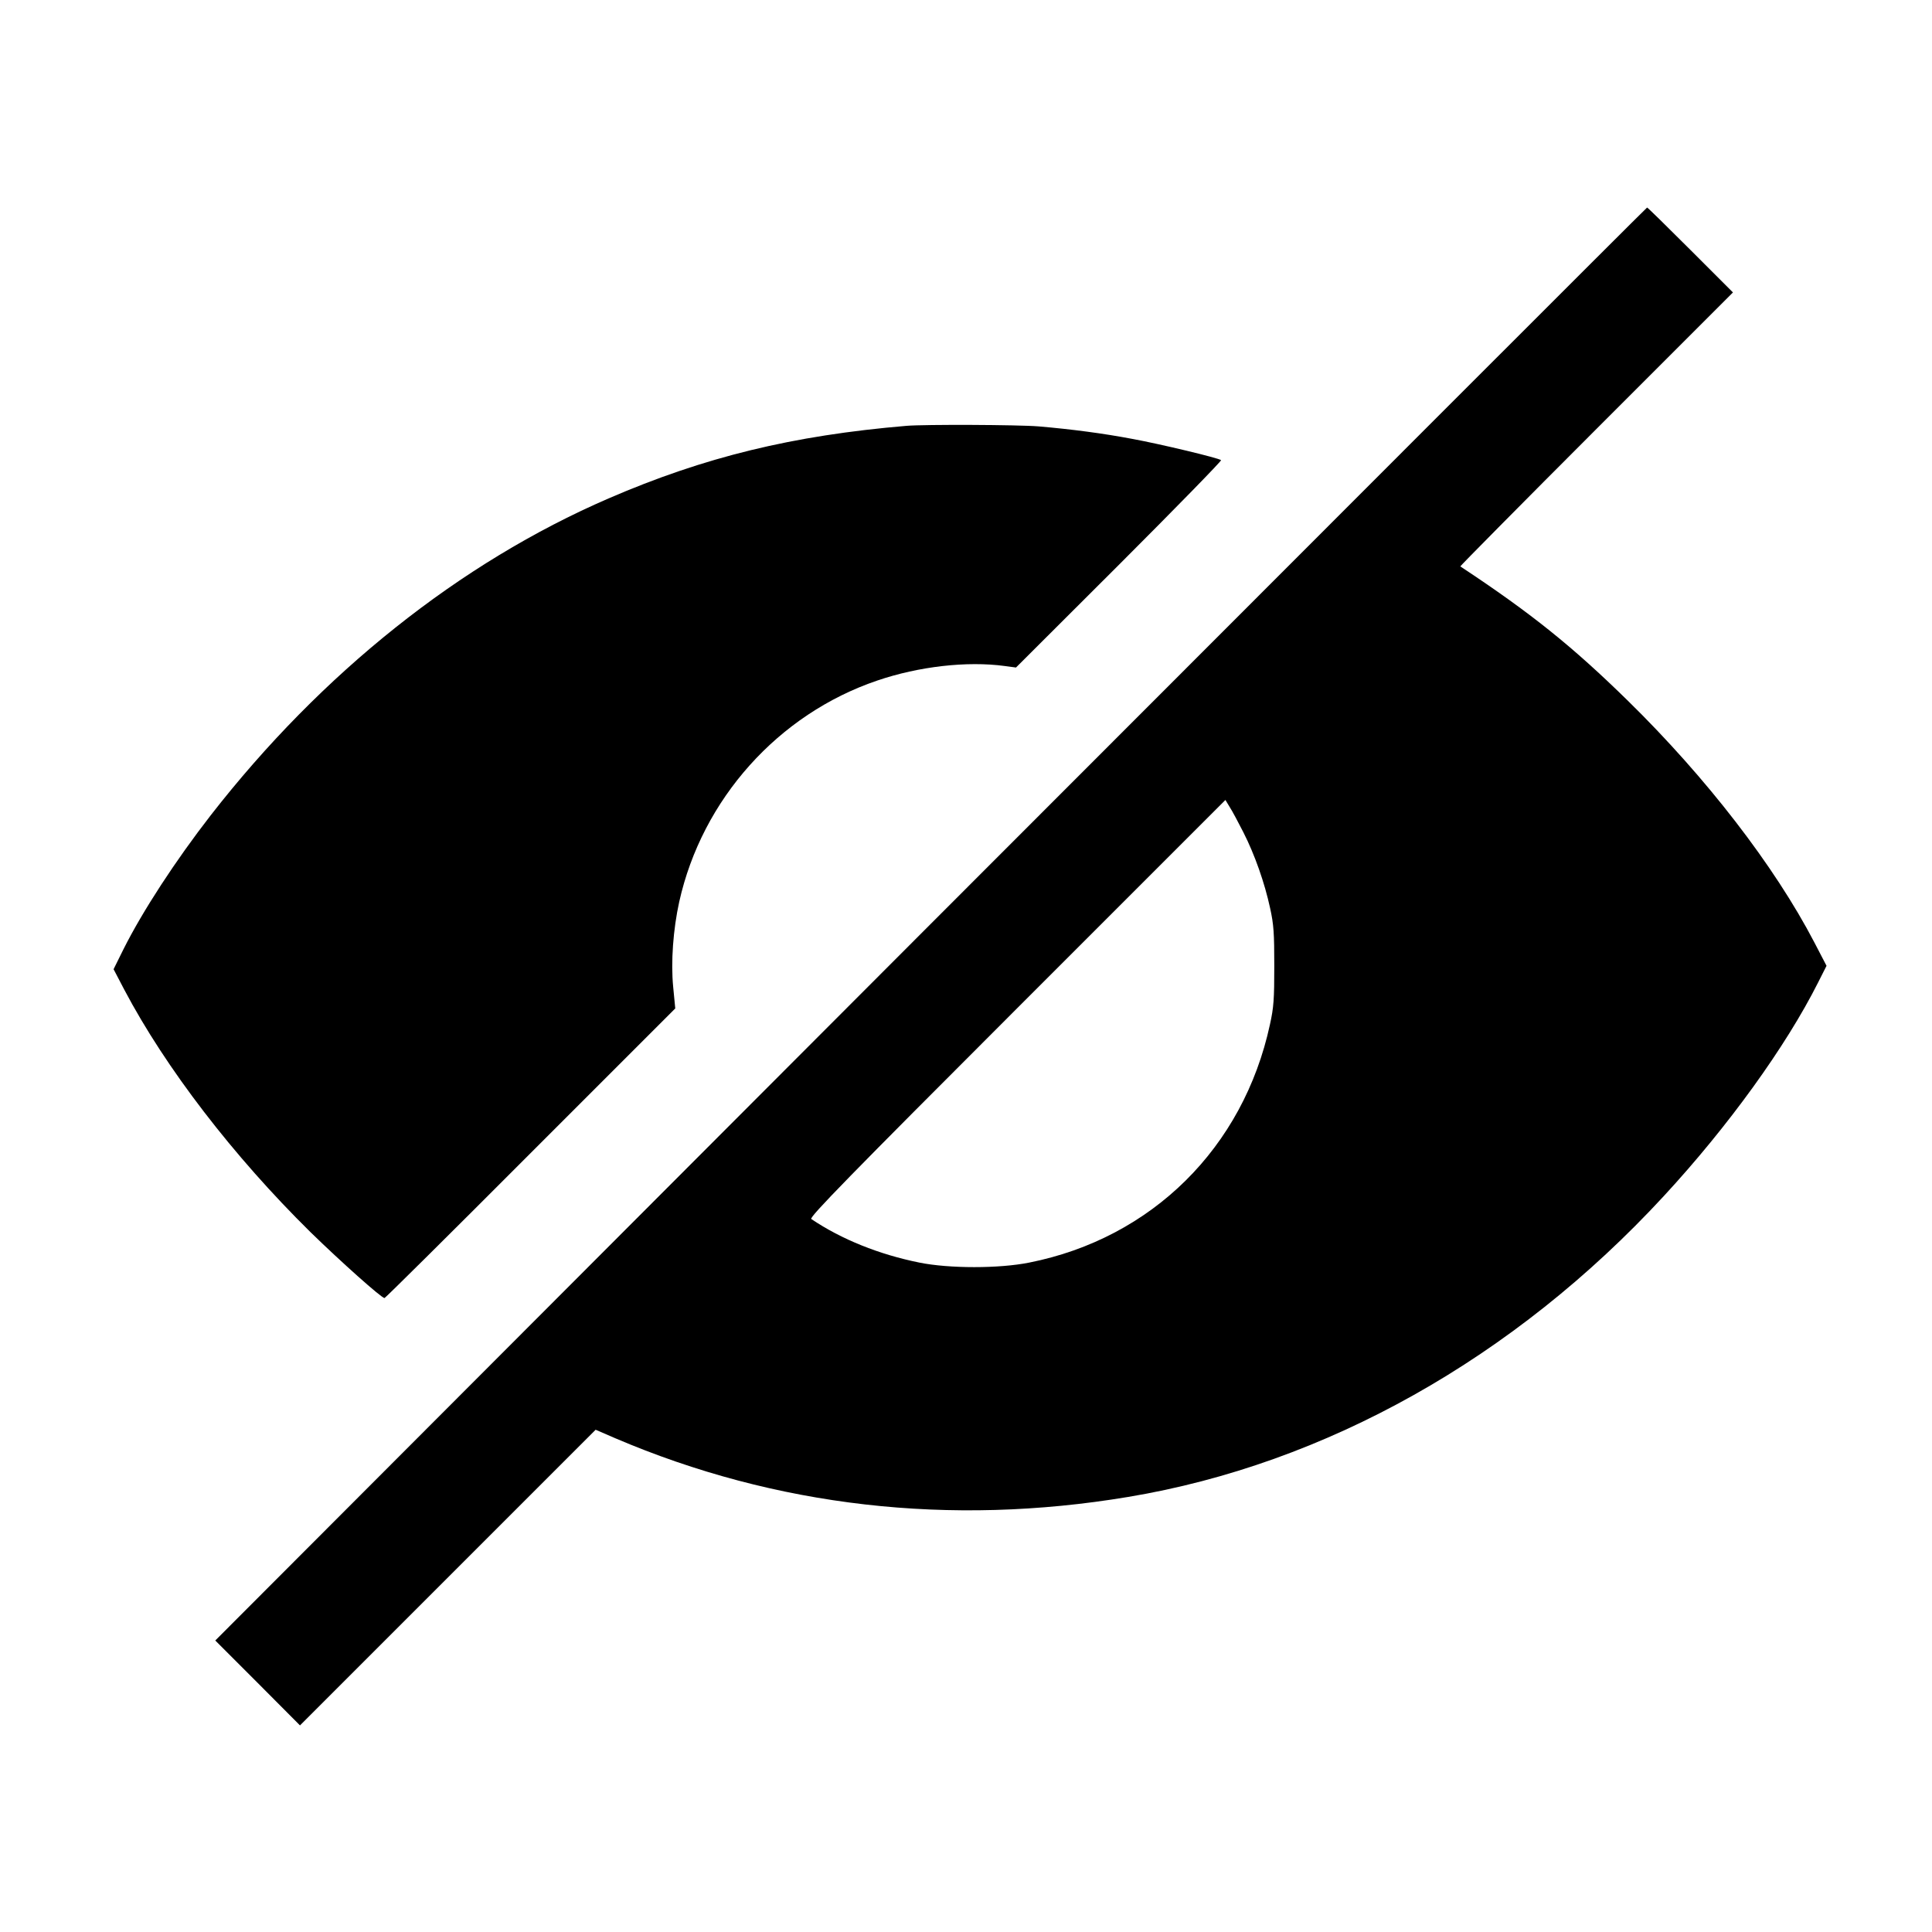 <?xml version="1.0" standalone="no"?>
<!DOCTYPE svg PUBLIC "-//W3C//DTD SVG 20010904//EN"
 "http://www.w3.org/TR/2001/REC-SVG-20010904/DTD/svg10.dtd">
<svg version="1.0" xmlns="http://www.w3.org/2000/svg"
 width="1024pt" height="1024pt" viewBox="0 0 1024 1024"
 preserveAspectRatio="xMidYMid meet">

<g transform="translate(0,1024) scale(0.1,-0.1)"
fill="#000000" stroke="none">
<path d="M4933 5343 l-3792 -3798 225 -225 224 -225 783 783 784 784 104 -45
c850 -363 1773 -469 2719 -311 1045 174 2046 736 2838 1594 342 370 648 794
818 1132 l45 89 -64 123 c-212 407 -573 874 -988 1281 -296 290 -514 465 -889
713 -2 1 322 329 720 727 l725 725 -225 225 c-124 124 -227 225 -230 225 -3 0
-1711 -1709 -3797 -3797z m1657 486 c60 -118 113 -268 142 -403 19 -86 22
-132 22 -306 0 -176 -3 -220 -23 -310 -141 -653 -626 -1133 -1276 -1262 -159
-32 -424 -32 -582 0 -213 43 -413 123 -573 231 -12 9 202 228 1090 1116 l1105
1105 23 -38 c13 -20 45 -80 72 -133z"/>
<path d="M4805 7983 c-604 -51 -1071 -165 -1580 -385 -788 -341 -1521 -925
-2108 -1679 -187 -241 -360 -506 -462 -709 l-53 -107 57 -109 c219 -415 578
-882 987 -1285 160 -156 376 -349 392 -349 4 0 352 345 774 768 l767 767 -11
114 c-13 132 0 306 32 451 121 544 525 995 1050 1173 220 75 476 104 675 77
l60 -8 547 546 c301 301 544 550 540 553 -11 11 -324 86 -472 113 -153 29
-320 51 -495 66 -109 9 -603 11 -700 3z"/>
</g>
</svg>

